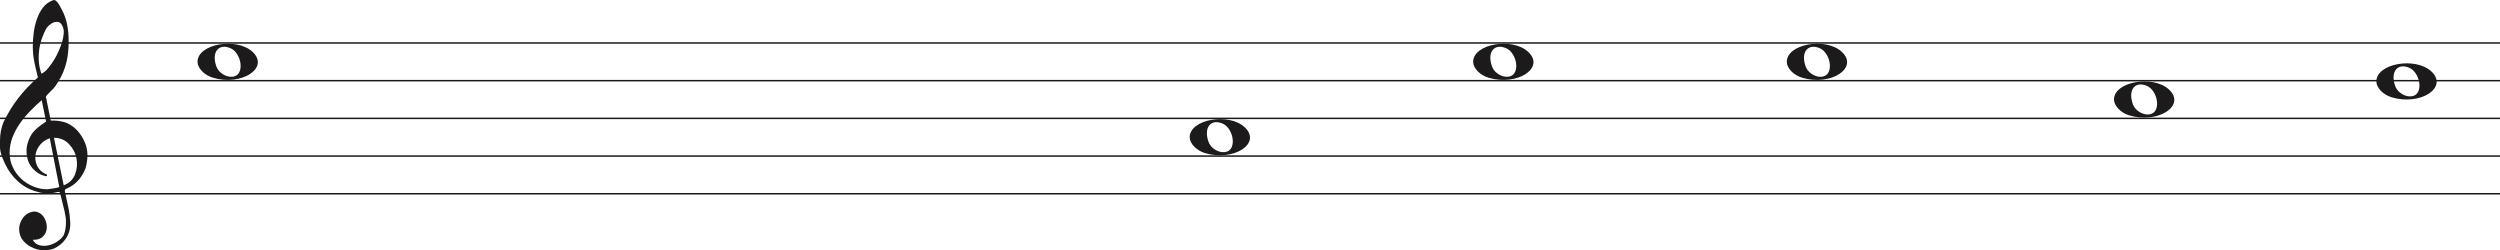 <svg width="1658" height="166" viewBox="0 0 1658 166" fill="none" xmlns="http://www.w3.org/2000/svg">
<line y1="28.5" x2="1658" y2="28.5" stroke="#1C1A1A"/>
<line y1="53.5" x2="1658" y2="53.5" stroke="#1C1A1A"/>
<line y1="78.5" x2="1658" y2="78.5" stroke="#1C1A1A"/>
<line y1="103.5" x2="1658" y2="103.5" stroke="#1C1A1A"/>
<line y1="128.5" x2="1658" y2="128.5" stroke="#1C1A1A"/>
<path d="M33.02 91.694C30.445 92.54 28.317 93.969 26.636 95.981C24.955 97.991 23.93 100.188 23.562 102.57C23.195 104.951 23.497 107.306 24.469 109.635C25.441 111.964 27.266 113.843 29.946 115.272C30.576 115.272 30.97 115.537 31.128 116.066C31.285 116.595 31.049 116.859 30.419 116.859C27.844 116.33 25.585 115.245 23.641 113.605C20.016 110.588 18.02 106.698 17.652 101.935C17.442 99.553 17.665 97.251 18.322 95.028C18.979 92.805 19.885 90.767 21.041 88.914C22.459 86.957 24.14 85.263 26.084 83.834C26.189 83.728 26.491 83.49 26.991 83.12C27.49 82.749 27.976 82.405 28.448 82.088C28.921 81.77 29.63 81.267 30.576 80.579L27.66 66.448C25.086 68.618 22.538 71.012 20.016 73.632C17.495 76.252 15.209 79.018 13.16 81.928C11.111 84.84 9.47 87.923 8.235 91.178C7 94.433 6.383 97.859 6.383 101.459C6.383 104.793 7.079 107.929 8.472 110.866C9.864 113.803 11.716 116.357 14.027 118.526C16.339 120.696 19.005 122.403 22.026 123.648C25.047 124.891 28.107 125.513 31.207 125.513C31.312 125.513 31.797 125.46 32.664 125.354C33.532 125.249 34.451 125.116 35.422 124.957C36.395 124.799 37.288 124.626 38.102 124.441C38.916 124.256 39.324 124.057 39.324 123.846L38.85 121.623C36.802 111.197 34.857 101.22 33.02 91.694ZM35.777 91.376L42.239 122.893C45.97 121.464 48.491 119.016 49.804 115.55C51.118 112.083 51.419 108.564 50.71 104.991C50.001 101.419 48.334 98.256 45.706 95.504C43.08 92.751 39.77 91.376 35.777 91.376ZM27.503 48.903C29.131 48.056 30.642 46.786 32.034 45.092C33.426 43.399 34.713 41.586 35.896 39.654C37.077 37.723 38.102 35.751 38.969 33.739C39.836 31.729 40.532 29.903 41.057 28.262C41.635 26.516 42.029 24.557 42.239 22.387C42.449 20.217 42.108 18.392 41.215 16.909C40.585 15.587 39.757 14.819 38.733 14.607C37.708 14.396 36.683 14.475 35.659 14.845C34.635 15.216 33.663 15.811 32.743 16.632C31.824 17.452 31.154 18.18 30.734 18.815C29.578 20.879 28.566 23.181 27.7 25.722C26.833 28.262 26.242 30.895 25.927 33.621C25.611 36.346 25.572 38.966 25.808 41.481C26.045 43.994 26.61 46.469 27.503 48.903ZM25.139 51.364C24.245 47.871 23.457 44.444 22.774 41.083C22.091 37.723 21.75 34.269 21.75 30.723C21.75 28.13 21.934 25.285 22.302 22.189C22.669 19.093 23.339 16.076 24.311 13.138C25.283 10.201 26.623 7.568 28.33 5.24C30.038 2.91 32.309 1.217 35.147 0.158C35.409 0.053 35.672 0 35.934 0C36.302 0 36.736 0.211 37.235 0.635C37.734 1.058 38.26 1.68 38.811 2.501C39.362 3.321 39.849 4.168 40.269 5.041C40.689 5.914 41.004 6.51 41.215 6.828C42.633 9.527 43.67 12.398 44.328 15.441C44.984 18.484 45.365 21.514 45.471 24.53C45.68 29.083 45.431 33.581 44.722 38.027C44.013 42.472 42.581 46.813 40.426 51.046C39.691 52.317 38.943 53.6 38.181 54.897C37.419 56.194 36.513 57.45 35.462 58.667C35.252 58.88 34.871 59.264 34.319 59.819C33.767 60.375 33.203 60.944 32.625 61.526C32.047 62.108 31.535 62.651 31.088 63.153C30.642 63.656 30.419 63.96 30.419 64.067L33.649 79.944C33.67 80.048 35.265 79.944 35.265 79.944C38.348 79.983 41.612 80.486 44.446 81.611C47.178 82.881 49.529 84.627 51.499 86.851C53.469 89.074 55.044 91.574 56.227 94.353C57.409 97.132 58 99.95 58 102.808C58 105.665 57.579 108.577 56.739 111.54C54.585 117.151 51.144 121.305 46.416 124.004C45.89 124.322 45.141 124.68 44.17 125.076C43.198 125.473 42.817 126.095 43.027 126.942C44.288 132.708 45.141 136.676 45.589 138.85C46.035 141.024 46.364 143.829 46.573 147.265C46.783 150.551 46.218 153.507 44.879 156.152C43.539 158.807 41.74 160.961 39.481 162.624C37.222 164.297 35.16 165.269 33.295 165.569C31.429 165.86 30.155 166 29.473 166C27.109 166 24.797 165.549 22.538 164.648C19.754 163.596 17.416 161.983 15.524 159.809C13.633 157.635 12.688 154.99 12.688 151.874C12.688 149.91 13.252 147.897 14.382 145.833C15.511 143.769 16.995 142.286 18.834 141.395C20.883 140.333 22.735 140.042 24.39 140.513C26.045 140.994 27.411 141.895 28.488 143.218C29.565 144.54 30.314 146.143 30.734 148.017C31.154 149.9 31.128 151.653 30.655 153.297C30.182 154.94 29.224 156.332 27.779 157.464C26.334 158.606 24.324 159.117 21.75 159.017C22.801 160.921 24.272 162.123 26.163 162.624C28.054 163.135 29.998 163.165 31.994 162.744C33.991 162.323 35.869 161.542 37.629 160.4C39.389 159.268 40.769 158.035 41.766 156.713C42.397 155.761 42.87 154.519 43.185 152.986C43.5 151.443 43.684 149.85 43.736 148.177C43.789 146.514 43.736 145.212 43.579 144.29C43.421 143.358 43.158 141.915 42.79 139.962C41.215 133.56 40.217 129.533 39.796 127.89C39.586 127.366 39.021 127.193 38.102 127.379C37.182 127.564 36.408 127.736 35.777 127.89C31.259 128.481 27.477 128.21 24.429 127.101C19.701 125.831 15.538 123.568 11.939 120.313C8.34 117.058 5.451 113.115 3.27 108.484C1.09 103.853 0 100.334 0 97.925C0 95.518 0 93.996 0 93.361C0 89.074 0.736 85.051 2.207 81.293C4.991 75.418 8.288 70.02 12.097 65.098C15.905 60.176 20.253 55.598 25.139 51.364Z" fill="#1C1A1A"/>
<path d="M141.097 51.514C135.453 49.805 131 45.161 131 40.984C131 29.16 156.813 24.481 167.473 34.373C179 45.069 160.188 57.295 141.097 51.514H141.097ZM158.315 48.544C161.455 43.829 158.453 34.486 153.013 32.048C145.025 28.467 140.129 34.569 143.456 43.959C145.757 50.453 155.119 53.343 158.315 48.544Z" fill="#1C1A1A"/>
<path d="M799.097 101.514C793.453 99.805 789 95.161 789 90.984C789 79.16 814.813 74.481 825.473 84.373C837 95.069 818.188 107.295 799.097 101.514H799.097ZM816.315 98.544C819.455 93.829 816.453 84.486 811.013 82.048C803.025 78.467 798.129 84.569 801.456 93.959C803.757 100.453 813.119 103.343 816.315 98.544Z" fill="#1C1A1A"/>
<path d="M987.097 51.514C981.453 49.805 977 45.161 977 40.984C977 29.16 1002.81 24.481 1013.47 34.373C1025 45.069 1006.19 57.295 987.097 51.514H987.097ZM1004.31 48.544C1007.46 43.829 1004.45 34.486 999.013 32.048C991.025 28.467 986.129 34.569 989.456 43.959C991.757 50.453 1001.12 53.343 1004.31 48.544Z" fill="#1C1A1A"/>
<path d="M1195.1 51.514C1189.45 49.805 1185 45.161 1185 40.984C1185 29.16 1210.81 24.481 1221.47 34.373C1233 45.069 1214.19 57.295 1195.1 51.514H1195.1ZM1212.31 48.544C1215.46 43.829 1212.45 34.486 1207.01 32.048C1199.02 28.467 1194.13 34.569 1197.46 43.959C1199.76 50.453 1209.12 53.343 1212.31 48.544Z" fill="#1C1A1A"/>
<path d="M1412.1 76.514C1406.45 74.805 1402 70.161 1402 65.984C1402 54.16 1427.81 49.481 1438.47 59.373C1450 70.069 1431.19 82.295 1412.1 76.514H1412.1ZM1429.31 73.544C1432.46 68.829 1429.45 59.486 1424.01 57.048C1416.02 53.467 1411.13 59.569 1414.46 68.959C1416.76 75.453 1426.12 78.343 1429.31 73.544Z" fill="#1C1A1A"/>
<path d="M1586.1 64.514C1580.45 62.805 1576 58.161 1576 53.984C1576 42.16 1601.81 37.481 1612.47 47.373C1624 58.069 1605.19 70.295 1586.1 64.514H1586.1ZM1603.31 61.544C1606.46 56.829 1603.45 47.486 1598.01 45.048C1590.02 41.467 1585.13 47.569 1588.46 56.959C1590.76 63.453 1600.12 66.343 1603.31 61.544Z" fill="#1C1A1A"/>
</svg>
